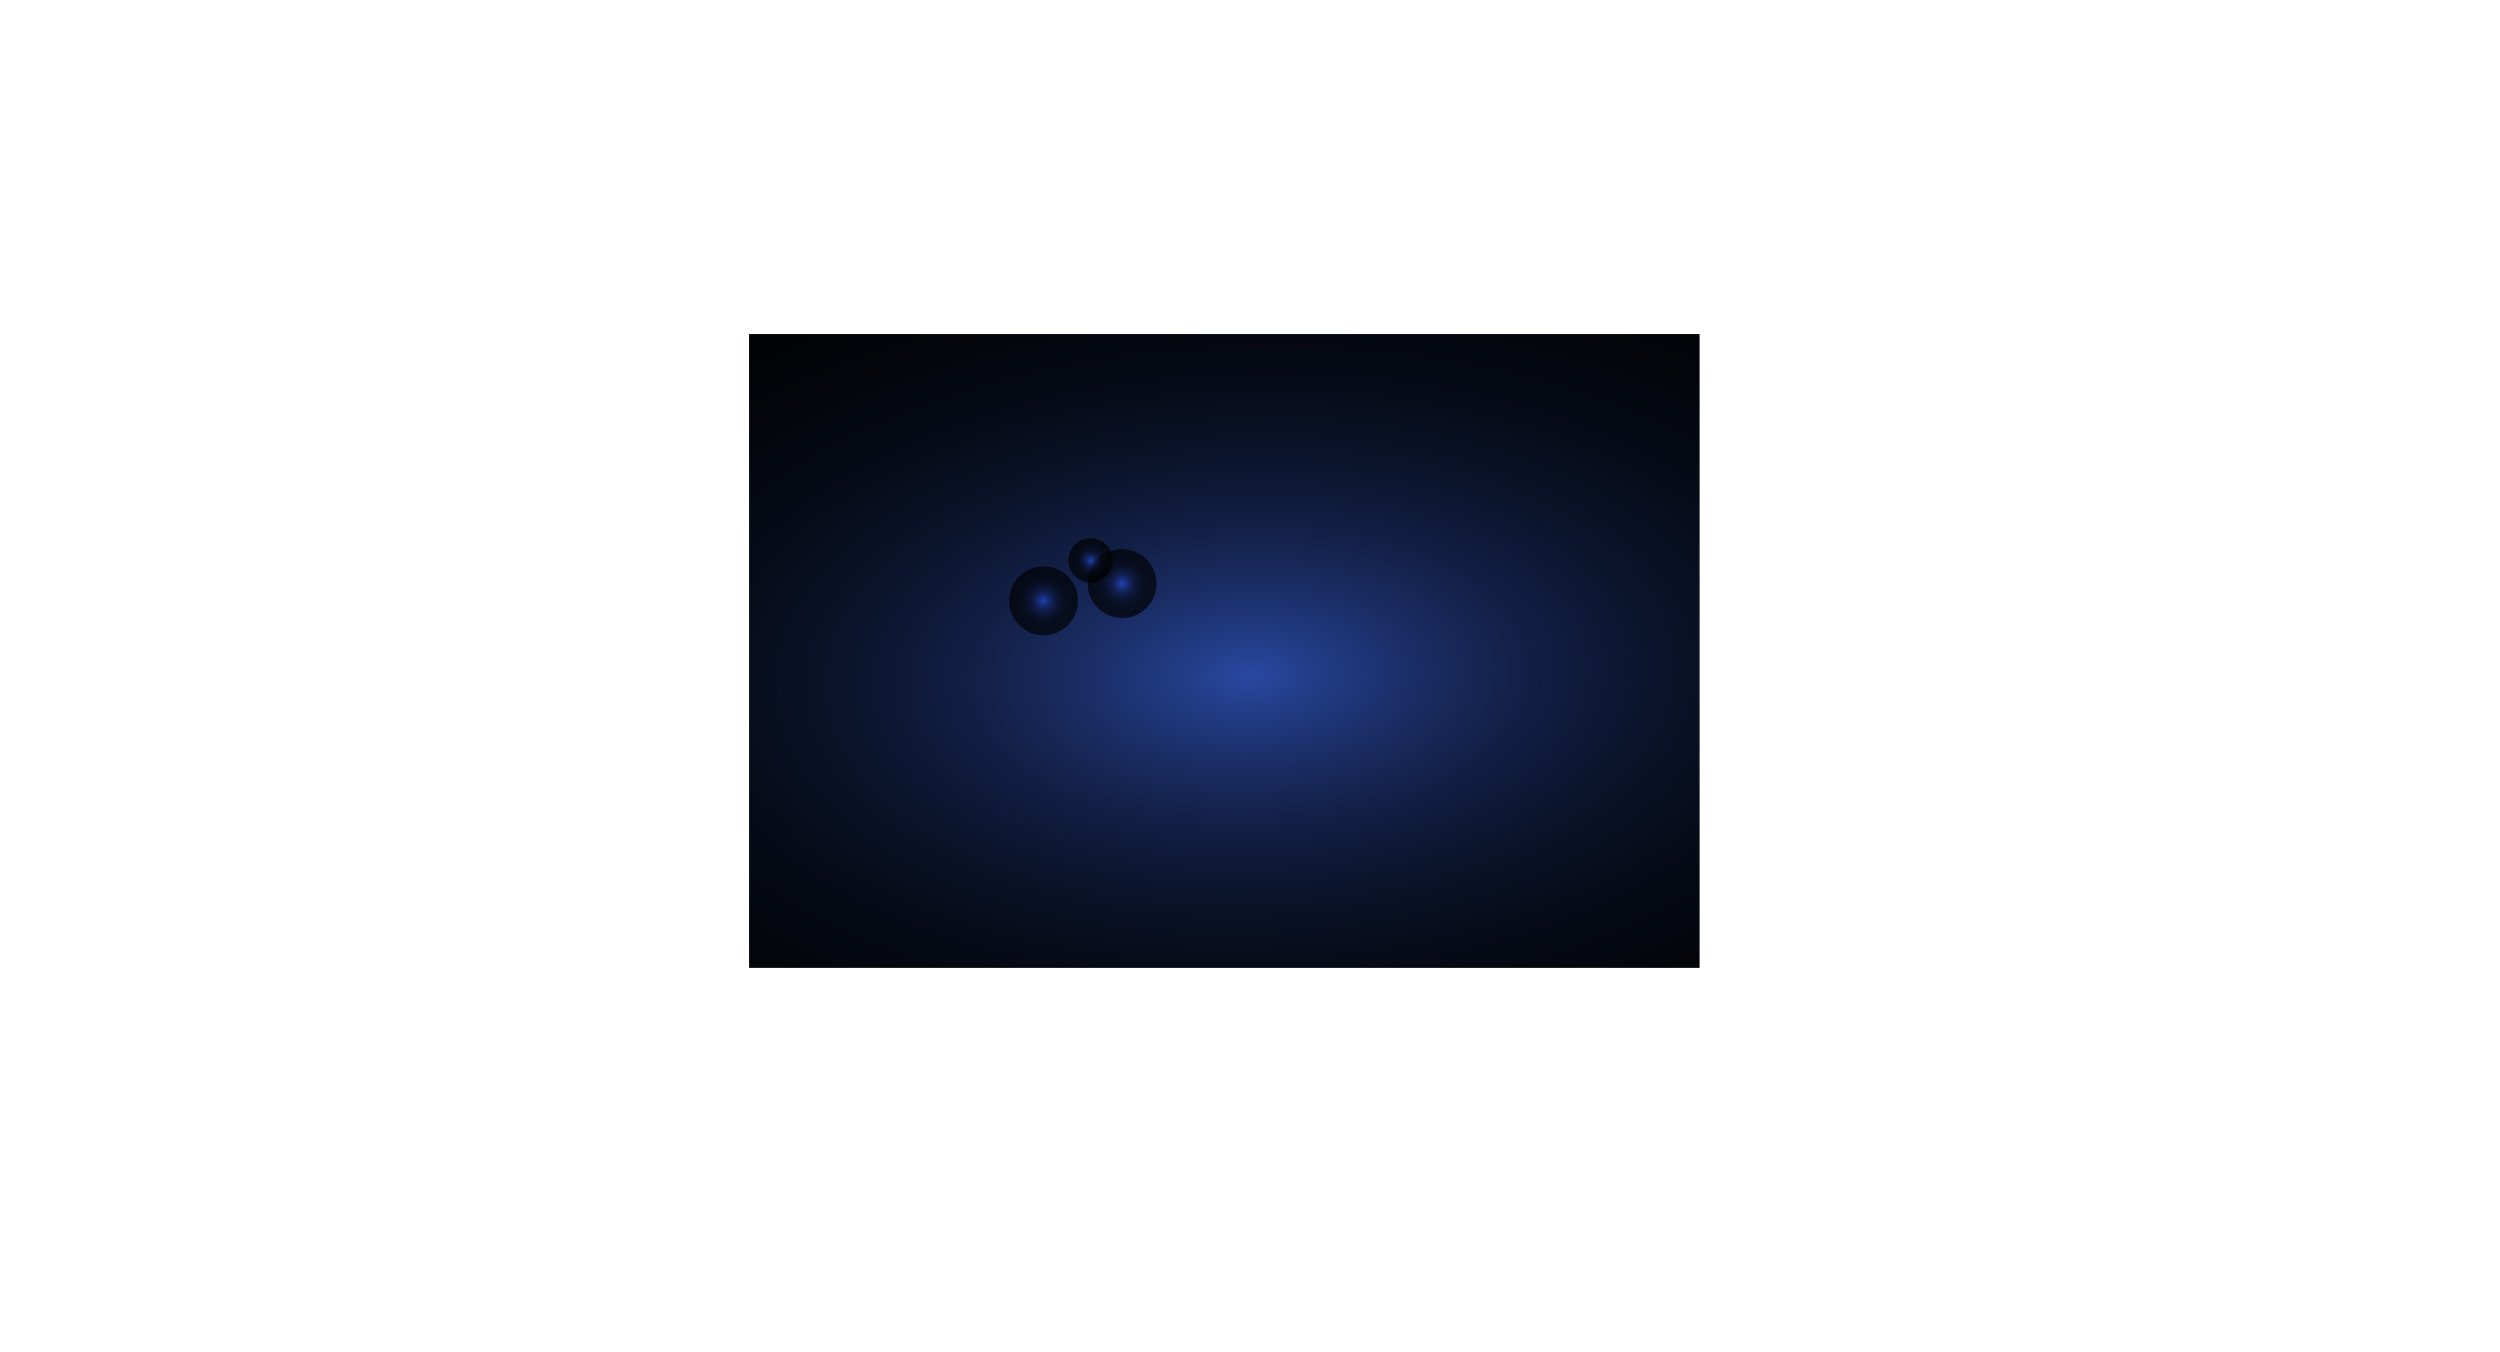 <svg xmlns="http://www.w3.org/2000/svg" xmlns:xlink="http://www.w3.org/1999/xlink" viewBox="0 0 789.392 426.748"><defs><style>.cls-1{fill:none;}.cls-2{isolation:isolate;}.cls-3{clip-path:url(#clip-path);}.cls-4,.cls-5,.cls-7,.cls-8,.cls-9{opacity:0.68;}.cls-4,.cls-5,.cls-6,.cls-7,.cls-8,.cls-9{mix-blend-mode:screen;}.cls-4{fill:url(#radial-gradient);}.cls-5{fill:url(#radial-gradient-2);}.cls-6{fill:url(#radial-gradient-3);}.cls-7{fill:url(#radial-gradient-4);}.cls-8{fill:url(#radial-gradient-5);}.cls-9{fill:url(#radial-gradient-6);}</style><clipPath id="clip-path" transform="translate(236.585 105.54)"><rect class="cls-1" width="300" height="200"/></clipPath><radialGradient id="radial-gradient" cx="247.174" cy="98.14" r="14.963" gradientTransform="matrix(0.773, -0.634, 0.634, 0.773, -61.009, 250.565)" gradientUnits="userSpaceOnUse"><stop offset="0" stop-color="#2951e2"/><stop offset="0.067" stop-color="#2140b4"/><stop offset="0.138" stop-color="#19318a"/><stop offset="0.216" stop-color="#122465"/><stop offset="0.299" stop-color="#0d1945"/><stop offset="0.389" stop-color="#08102c"/><stop offset="0.488" stop-color="#040918"/><stop offset="0.602" stop-color="#02040a"/><stop offset="0.745" stop-color="#000102"/><stop offset="1"/></radialGradient><radialGradient id="radial-gradient-2" cx="270.316" cy="118.635" r="10.102" xlink:href="#radial-gradient"/><radialGradient id="radial-gradient-3" cx="259.691" cy="60.768" r="159.511" gradientTransform="matrix(2.475, 0, -0, 1.336, -484.677, 26.624)" gradientUnits="userSpaceOnUse"><stop offset="0" stop-color="#2948a1"/><stop offset="0.048" stop-color="#233d89"/><stop offset="0.132" stop-color="#1a2d65"/><stop offset="0.224" stop-color="#121f45"/><stop offset="0.323" stop-color="#0b142c"/><stop offset="0.433" stop-color="#060b18"/><stop offset="0.56" stop-color="#03050a"/><stop offset="0.717" stop-color="#010102"/><stop offset="1"/></radialGradient><radialGradient id="radial-gradient-4" cx="227.789" cy="-22.554" r="10.871" gradientTransform="translate(-93.06 217.602) rotate(-30.001)" xlink:href="#radial-gradient"/><radialGradient id="radial-gradient-5" cx="251.983" cy="-14.861" r="10.871" gradientTransform="translate(-93.06 217.602) rotate(-30.001)" xlink:href="#radial-gradient"/><radialGradient id="radial-gradient-6" cx="247.033" cy="-26.187" r="7.005" gradientTransform="translate(-93.06 217.602) rotate(-30.001)" xlink:href="#radial-gradient"/></defs><title>573  bg[Converted]</title><g class="cls-2"><g id="Layer_1" data-name="Layer 1"><rect x="236.585" y="105.54" width="300" height="200"/></g><g id="Layer_13" data-name="Layer 13"><g class="cls-3"><path class="cls-4" d="M203.883,160.127a14.963,14.963,0,1,1-21.059-2.073A14.963,14.963,0,0,1,203.883,160.127Z" transform="translate(236.585 105.54)"/><path class="cls-5" d="M231.016,164.373a10.102,10.102,0,1,1-14.217-1.4A10.101,10.101,0,0,1,231.016,164.373Z" transform="translate(236.585 105.54)"/><ellipse class="cls-6" cx="158.111" cy="107.834" rx="394.833" ry="213.112" transform="translate(233.275 110.561) rotate(-1.801)"/><path class="cls-7" d="M102.342,78.74a10.871,10.871,0,1,1-14.85-3.979A10.871,10.871,0,0,1,102.342,78.74Z" transform="translate(236.585 105.54)"/><path class="cls-8" d="M127.141,73.305a10.871,10.871,0,1,1-14.85-3.979A10.871,10.871,0,0,1,127.141,73.305Z" transform="translate(236.585 105.54)"/><path class="cls-9" d="M113.844,67.906a7.005,7.005,0,1,1-9.569-2.564A7.005,7.005,0,0,1,113.844,67.906Z" transform="translate(236.585 105.54)"/></g></g></g></svg>